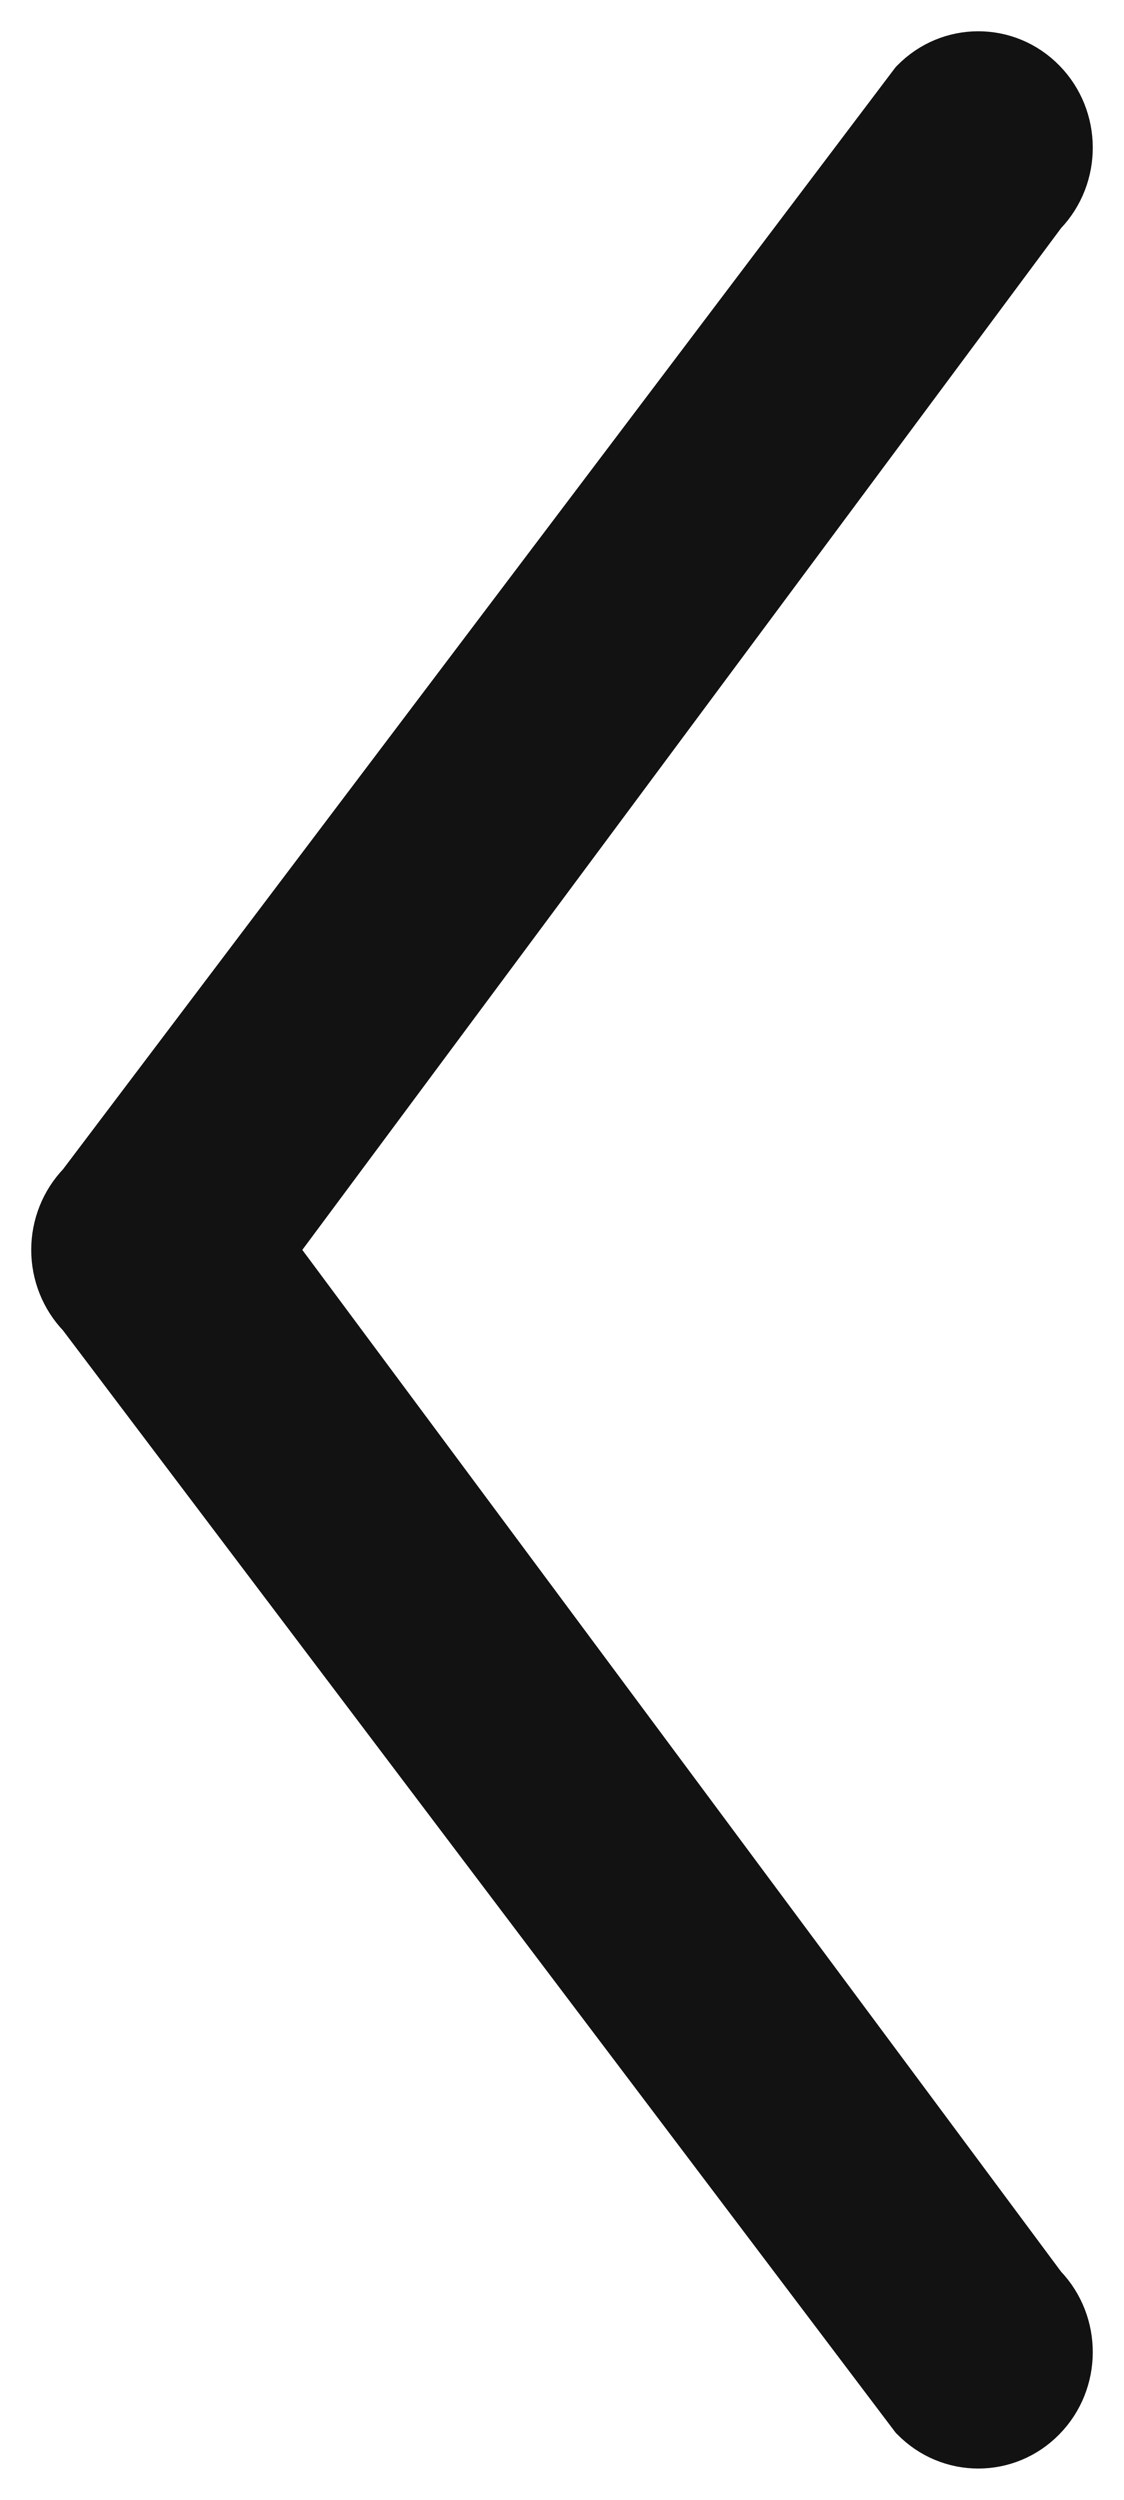 <svg width="18" height="40" viewBox="0 0 18 40" fill="none" xmlns="http://www.w3.org/2000/svg">
<path d="M14.524 1.249L14.534 1.236L14.545 1.225C15.164 0.592 16.169 0.592 16.788 1.225C17.4 1.85 17.404 2.859 16.8 3.49L4.53 20L16.8 36.51C17.404 37.141 17.4 38.15 16.788 38.775C16.48 39.091 16.073 39.25 15.667 39.25C15.26 39.25 14.854 39.091 14.545 38.775L14.534 38.764L14.524 38.751L1.2 21.127C0.911 20.825 0.75 20.42 0.75 20C0.75 19.579 0.911 19.174 1.2 18.872L14.524 1.249Z" fill="#121212" stroke="#121212" stroke-width="0.5"/>
</svg>
